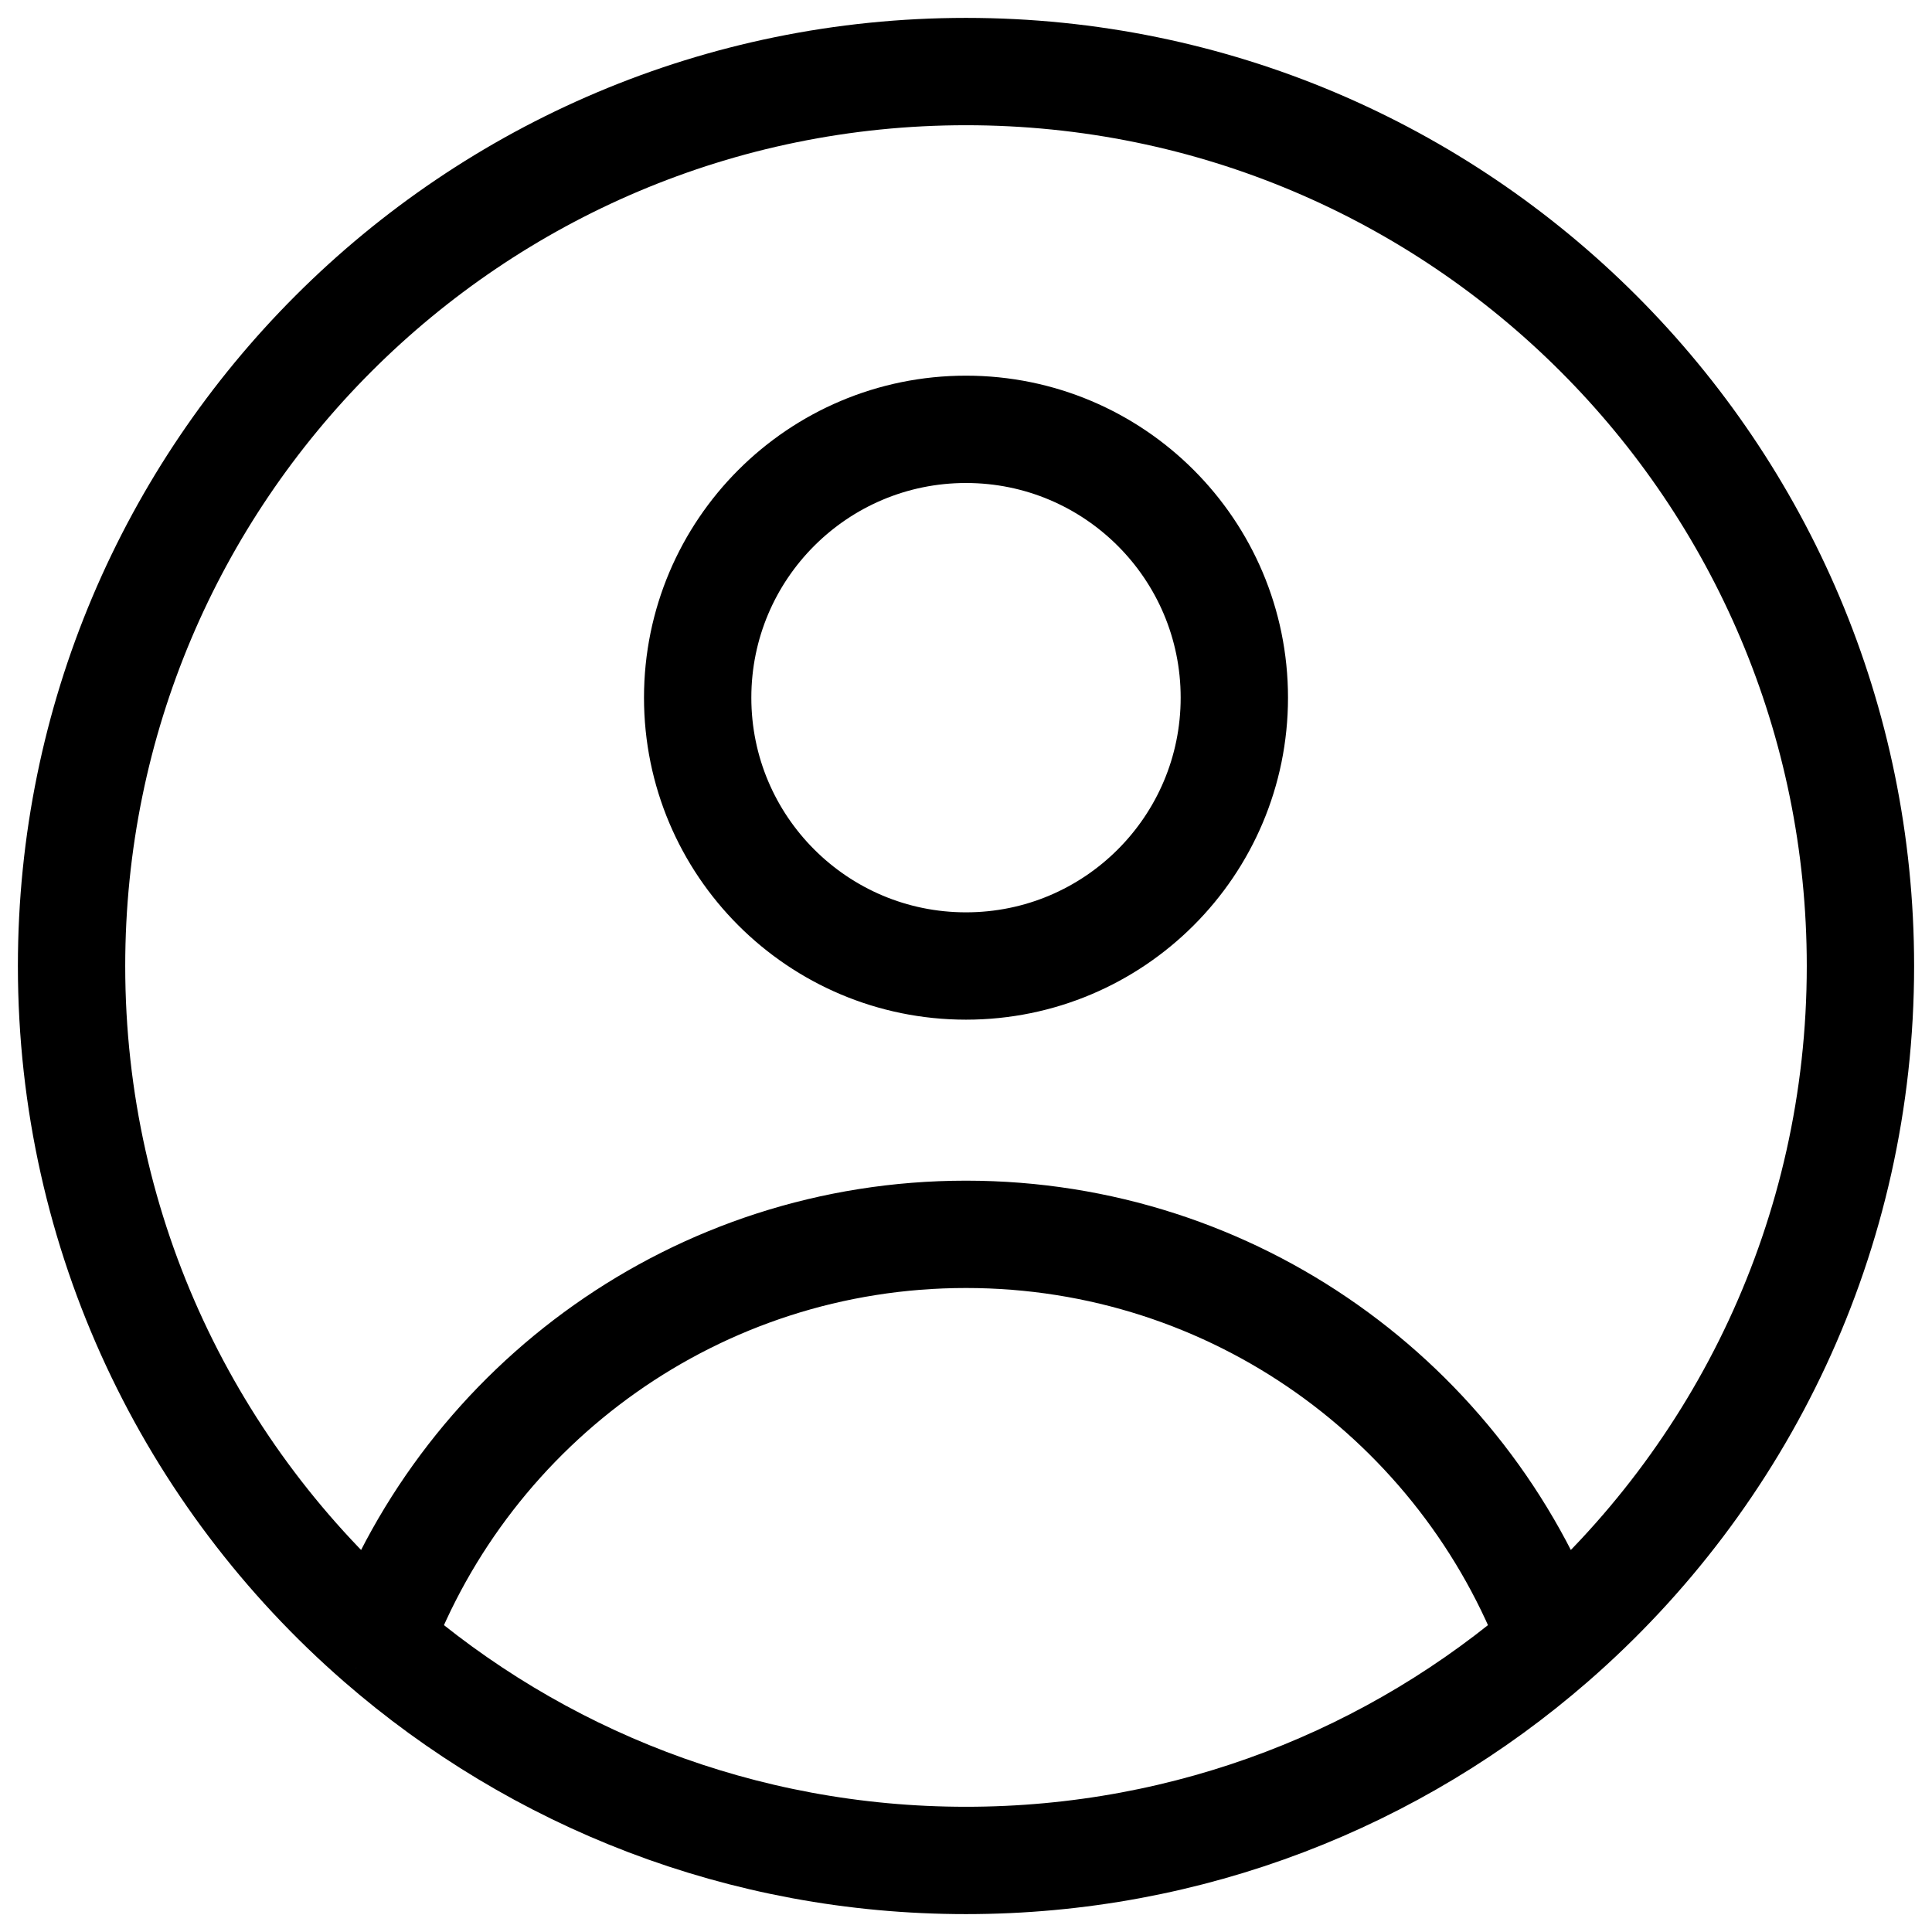 <svg width="27" height="27" viewBox="0 0 27 27" fill="none" xmlns="http://www.w3.org/2000/svg">
<path d="M21.698 22.936C20.457 19.615 17.255 17.25 13.5 17.25C9.745 17.25 6.543 19.615 5.301 22.936M21.698 22.936C24.334 20.644 26 17.267 26 13.5C26 6.596 20.404 1 13.5 1C6.596 1 1 6.596 1 13.5C1 17.267 2.666 20.644 5.301 22.936M21.698 22.936C19.504 24.845 16.637 26 13.5 26C10.363 26 7.496 24.845 5.301 22.936M17.25 9.75C17.25 11.821 15.571 13.5 13.5 13.5C11.429 13.5 9.75 11.821 9.75 9.75C9.75 7.679 11.429 6 13.5 6C15.571 6 17.25 7.679 17.25 9.75Z" stroke="black" stroke-width="1.5" stroke-linejoin="round"/>
</svg>
